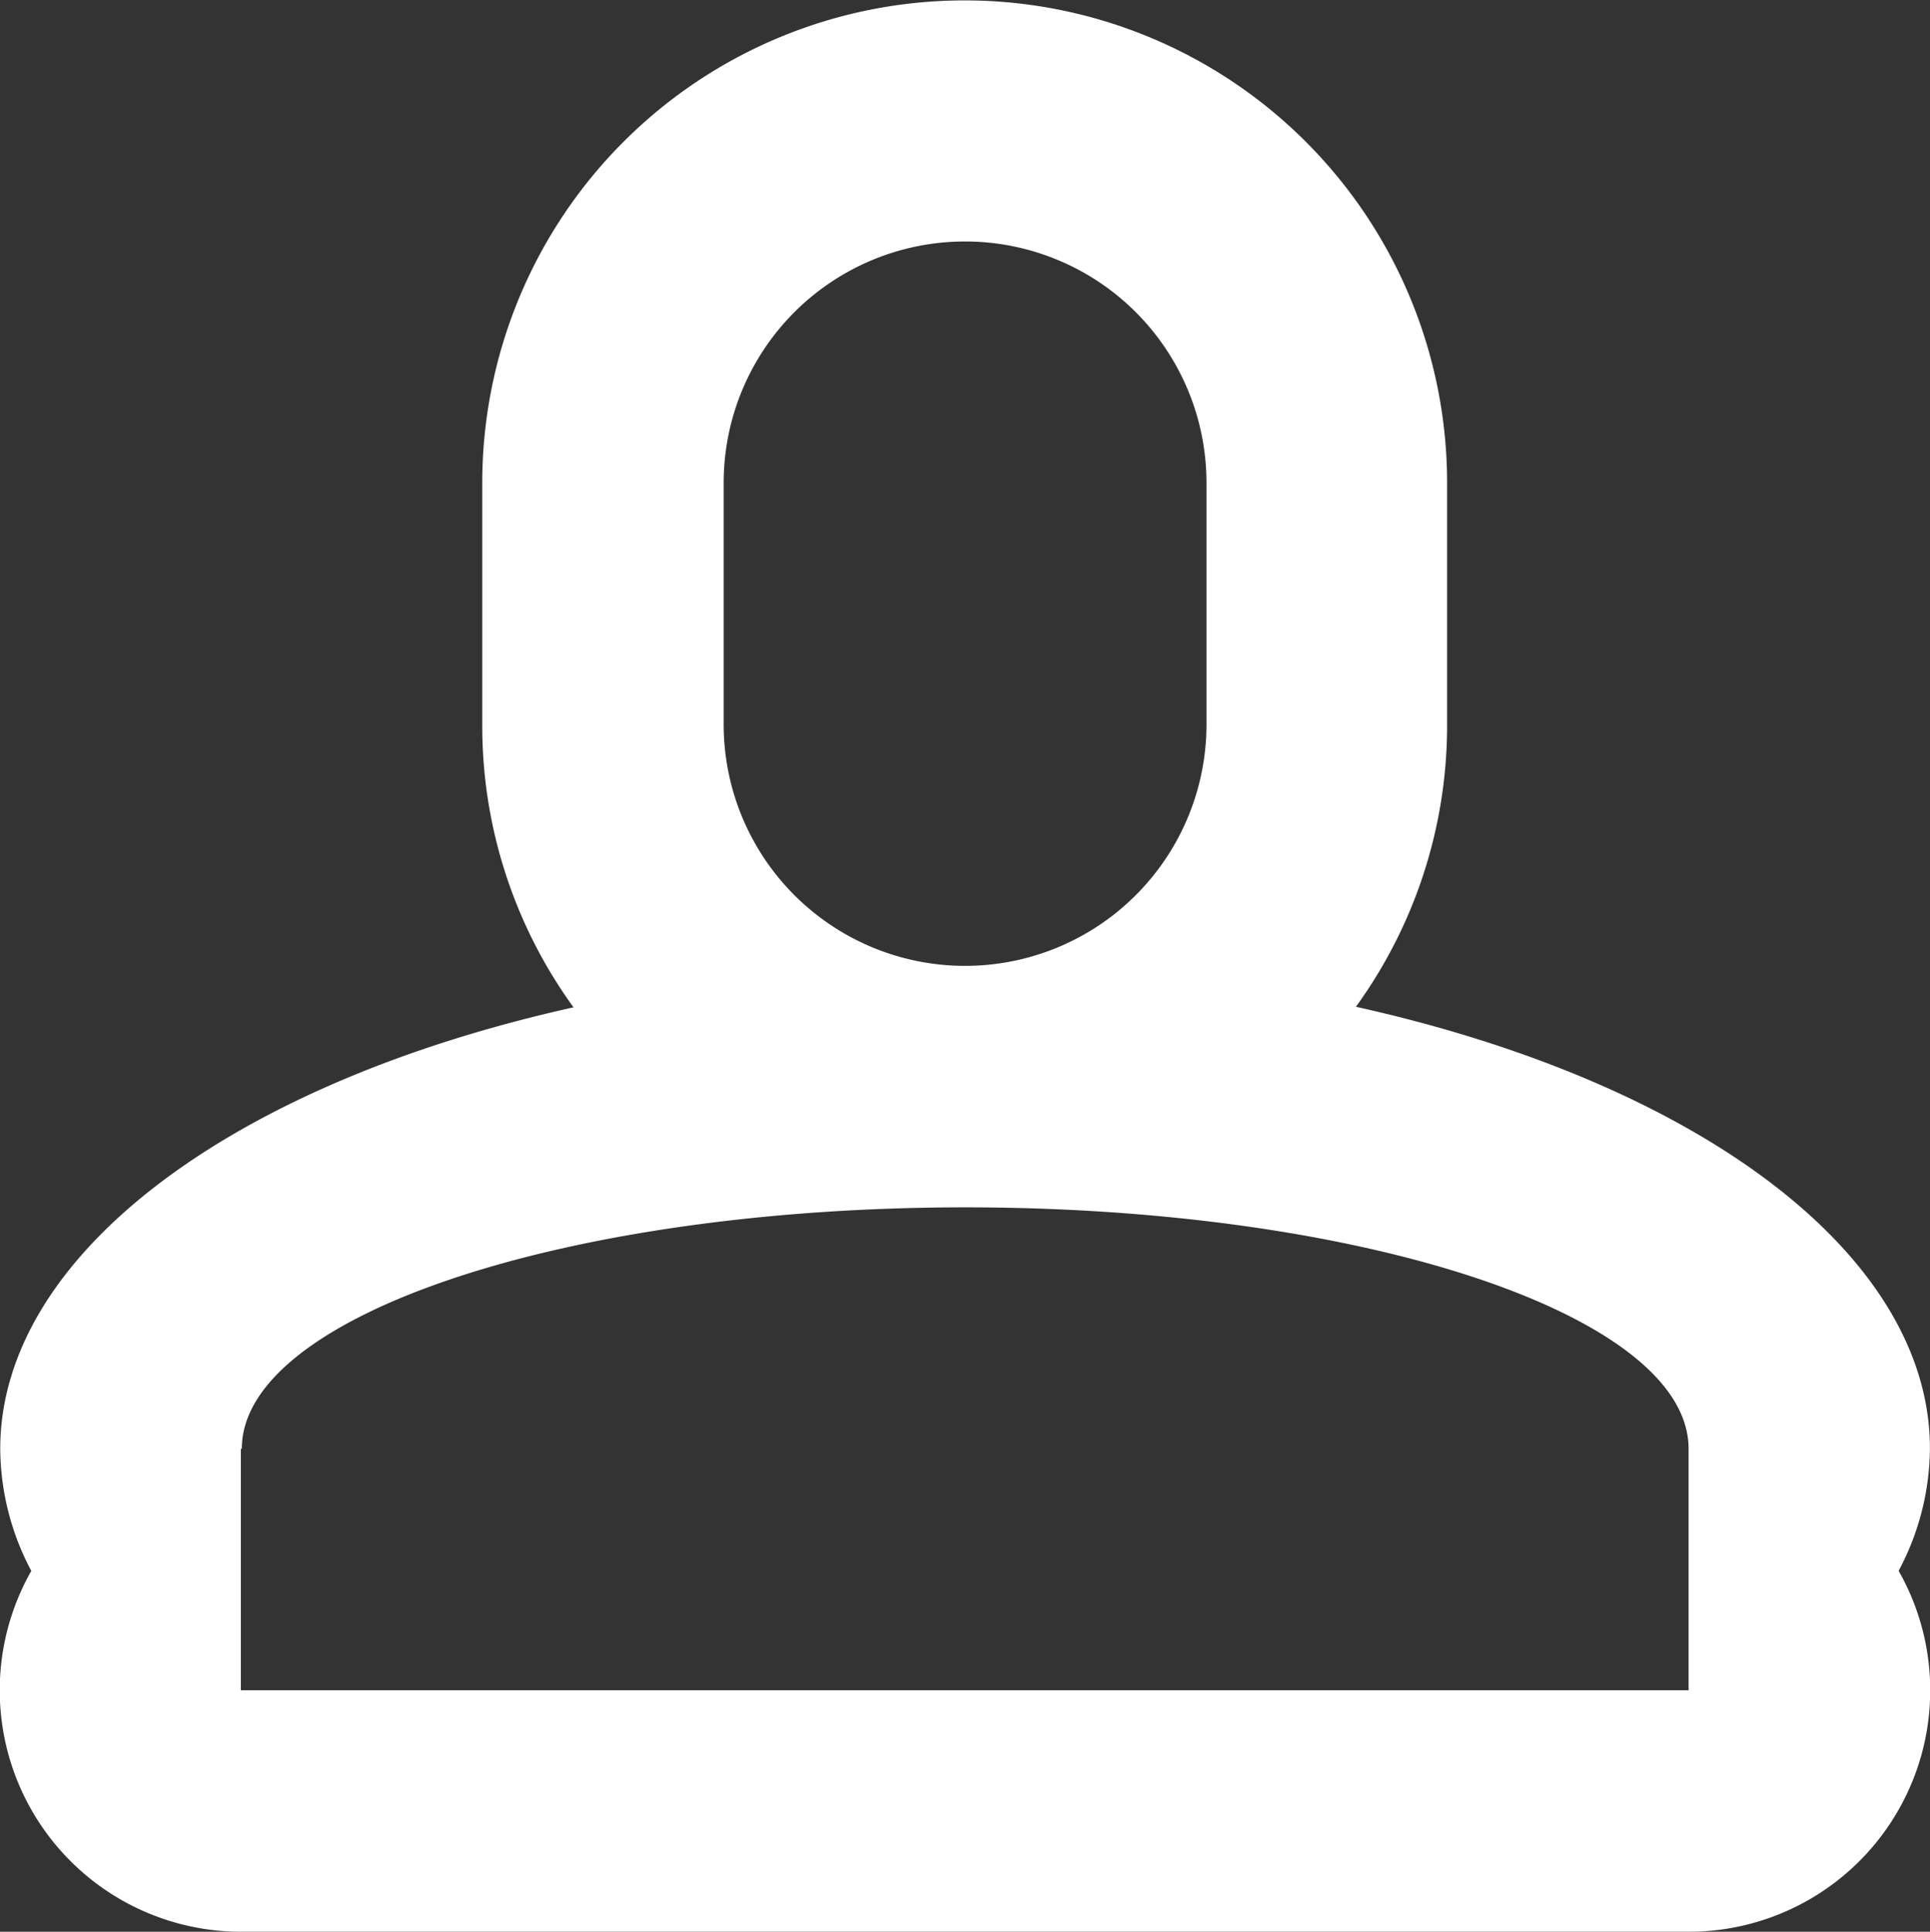 <svg xmlns="http://www.w3.org/2000/svg" width="23.984" height="24" viewBox="0 0 23.984 24">
  <rect x="0" y="0" width="23.984" height="24" fill="#333333" stroke="none"/>
  <path id="active_account" d="M1885,1676h-17.989a3,3,0,0,1-2.606-4.483,3.265,3.265,0,0,1-.386-1.516c0-2.37,2.8-4.523,7.124-5.486a5.951,5.951,0,0,1-1.134-3.51V1658a5.995,5.995,0,0,1,11.99,0V1661a5.954,5.954,0,0,1-1.133,3.508c4.333.962,7.133,3.116,7.133,5.487a3.265,3.265,0,0,1-.389,1.521A3,3,0,0,1,1885,1676Zm-17.991-6v3H1885v-3c0-1.655-4.032-3-8.989-3s-8.99,1.346-8.99,3Zm9-15a3,3,0,0,0-3,3v3a3,3,0,0,0,6,0v-3A3,3,0,0,0,1876.01,1655Z" transform="translate(-1864.016 -1652)" fill="#fff"/>
</svg>
